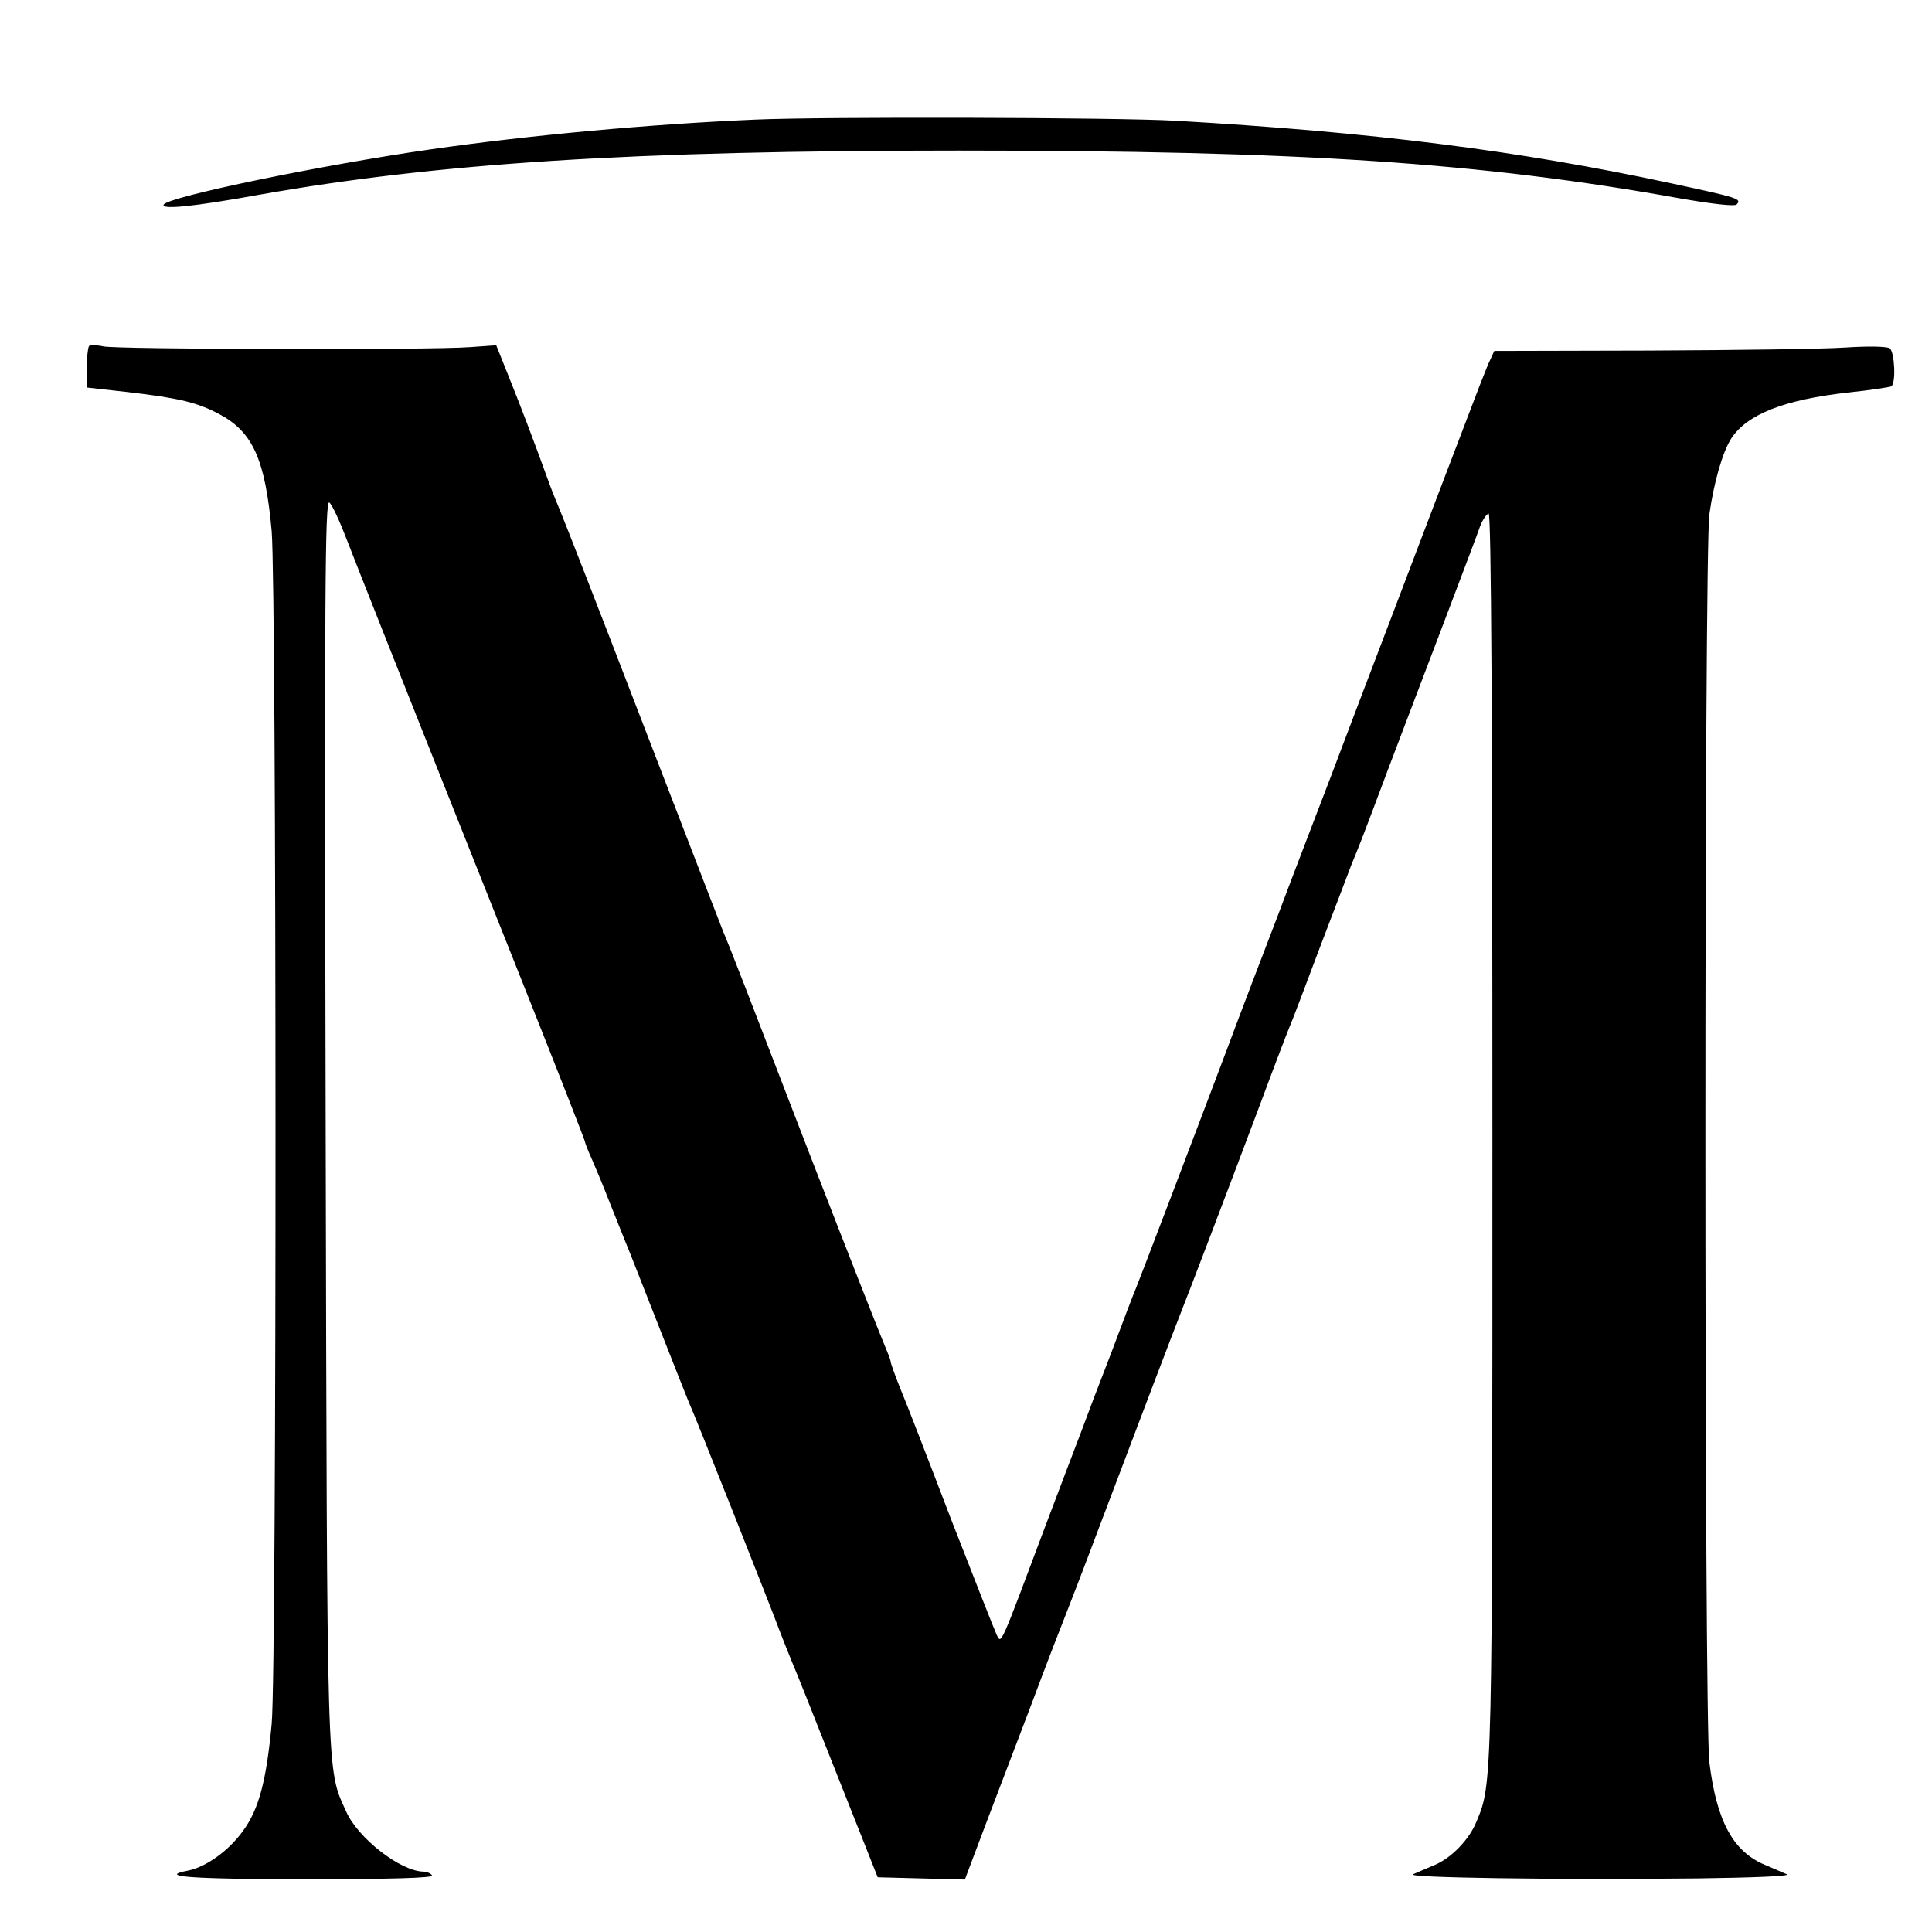 <?xml version="1.0" standalone="no"?>
<!DOCTYPE svg PUBLIC "-//W3C//DTD SVG 20010904//EN"
 "http://www.w3.org/TR/2001/REC-SVG-20010904/DTD/svg10.dtd">
<svg version="1.0" xmlns="http://www.w3.org/2000/svg"
 width="512pt" height="512pt" viewBox="0 0 512 512"
 preserveAspectRatio="xMidYMid meet">
<g transform="translate(0,512) scale(0.1,-0.1)"
fill="#000000" stroke="none">
<path d="M2000 4803 c-277 -12 -596 -41 -860 -79 -286 -41 -693 -125 -706
-146 -9 -14 77 -6 253 26 475 84 989 117 1853 117 910 0 1386 -32 1914 -127
86 -15 143 -21 148 -16 15 15 5 18 -172 56 -410 88 -795 136 -1314 166 -156 9
-937 11 -1116 3z"/>
<path d="M236 4203 c-3 -4 -6 -30 -6 -58 l0 -52 108 -12 c138 -16 186 -28 244
-59 88 -47 121 -120 138 -310 13 -157 14 -3005 0 -3160 -14 -151 -34 -227 -76
-284 -37 -52 -97 -95 -144 -105 -85 -16 2 -23 311 -23 224 0 338 3 334 10 -3
5 -14 10 -23 10 -61 1 -174 89 -205 160 -52 116 -50 53 -54 1829 -3 1405 -2
1651 10 1639 8 -7 28 -51 46 -98 31 -80 96 -245 475 -1197 86 -216 156 -395
156 -398 0 -3 8 -24 19 -48 10 -23 31 -73 46 -112 15 -38 33 -83 40 -100 7
-16 45 -113 85 -215 40 -102 78 -198 85 -215 16 -34 218 -544 245 -617 10 -26
24 -60 30 -75 7 -15 60 -149 119 -298 l107 -270 115 -3 116 -3 52 138 c29 76
84 221 123 323 38 102 78 205 88 230 10 25 51 131 90 235 113 299 200 527 215
565 22 55 137 357 215 565 39 105 75 199 80 210 5 11 41 106 80 210 40 105 77
201 82 215 17 41 24 57 98 255 40 105 108 285 152 400 44 116 85 224 91 242 7
17 17 31 22 32 7 1 10 -554 10 -1647 0 -1724 0 -1719 -42 -1819 -19 -48 -67
-97 -110 -115 -21 -9 -47 -20 -58 -25 -23 -9 360 -15 753 -11 149 2 249 6 237
11 -11 5 -37 16 -58 25 -84 35 -128 116 -147 272 -14 117 -14 3200 0 3307 12
85 35 165 58 201 42 64 140 103 312 122 57 6 108 14 112 16 13 8 9 91 -4 101
-8 5 -57 6 -118 2 -58 -4 -291 -7 -518 -8 l-412 -1 -17 -37 c-8 -21 -19 -47
-23 -58 -41 -107 -183 -479 -240 -630 -40 -104 -108 -284 -152 -400 -44 -115
-109 -284 -143 -375 -35 -91 -96 -250 -135 -355 -87 -231 -229 -603 -240 -630
-5 -11 -34 -87 -65 -170 -32 -82 -68 -177 -80 -210 -13 -33 -55 -145 -95 -250
-121 -323 -116 -311 -128 -289 -5 10 -60 150 -122 309 -61 160 -122 317 -136
350 -13 33 -24 63 -24 68 0 4 -9 26 -19 50 -10 23 -96 242 -191 487 -171 444
-213 553 -233 600 -15 39 -14 35 -222 575 -108 281 -203 524 -210 540 -7 17
-20 48 -28 70 -45 124 -74 200 -106 280 l-36 90 -70 -5 c-107 -8 -936 -6 -971
2 -18 4 -34 4 -38 1z"/>
</g>
</svg>
